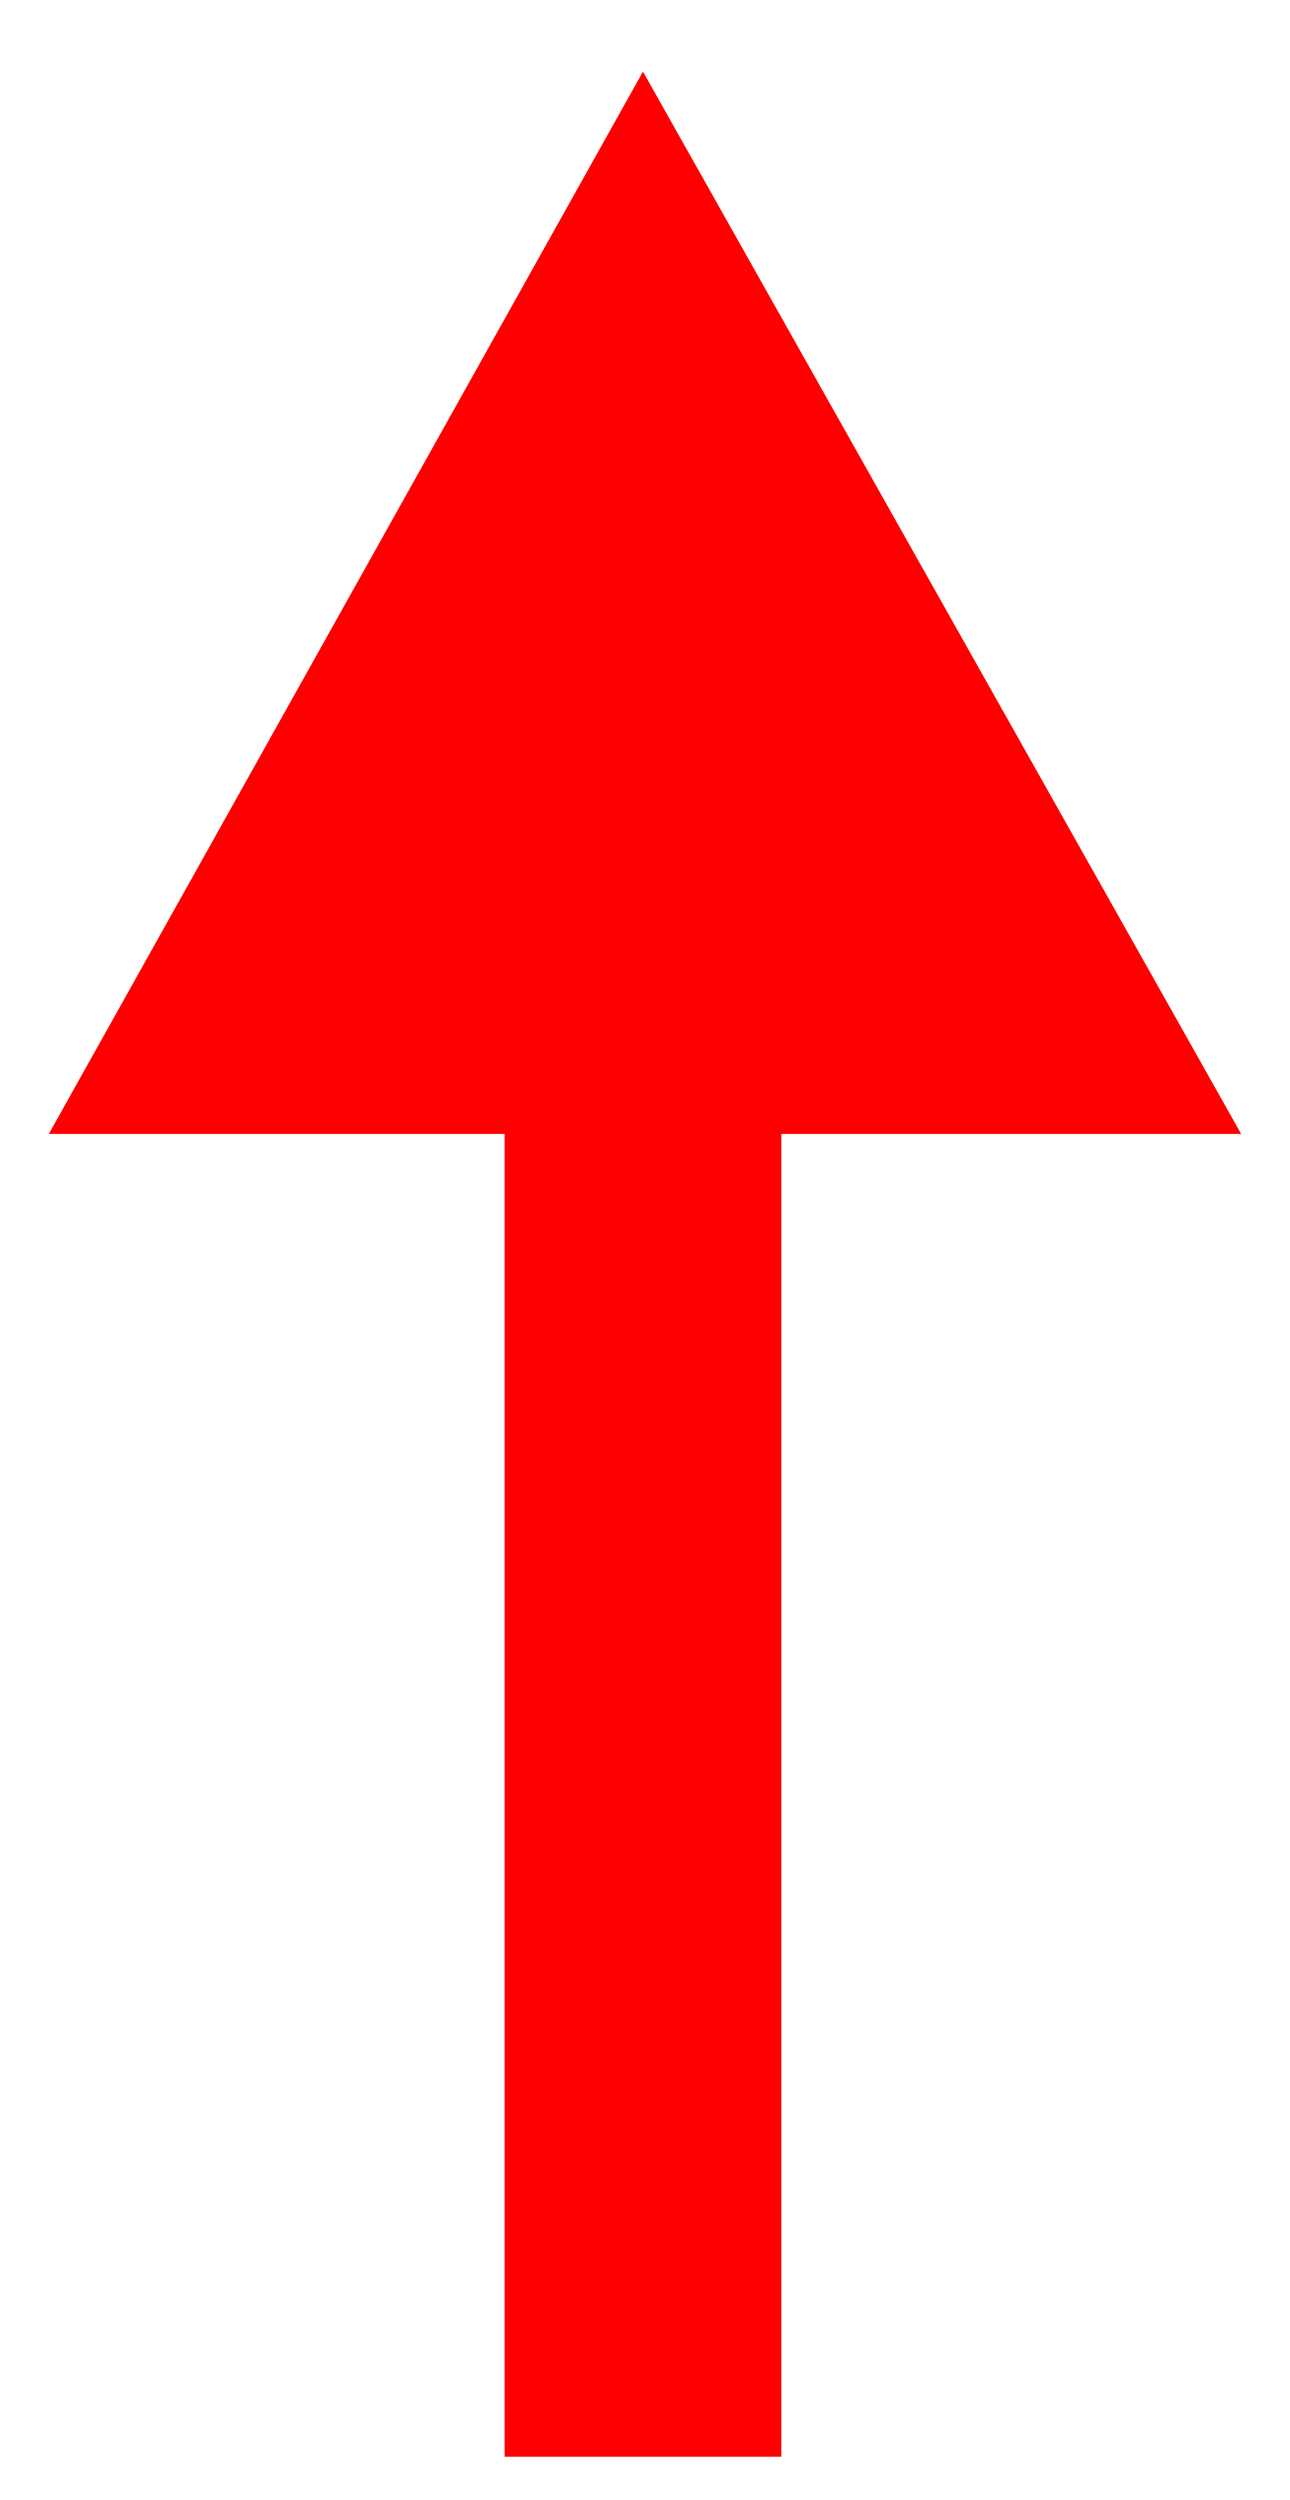 <?xml version="1.0" encoding="UTF-8"?>
<!DOCTYPE svg PUBLIC "-//W3C//DTD SVG 1.1//EN" "http://www.w3.org/Graphics/SVG/1.1/DTD/svg11.dtd">
<!-- Creator: CorelDRAW 2021.5 -->
<svg xmlns="http://www.w3.org/2000/svg" xml:space="preserve" width="16px" height="31px" version="1.1" style="shape-rendering:geometricPrecision; text-rendering:geometricPrecision; image-rendering:optimizeQuality; fill-rule:evenodd; clip-rule:evenodd"
viewBox="0 0 3.17 6.07"
 xmlns:xlink="http://www.w3.org/1999/xlink"
 xmlns:xodm="http://www.corel.com/coreldraw/odm/2003">
 <!-- .str0 {stroke:black;stroke-width:0.14;stroke-miterlimit:22.9256} -->
 <defs>
  <style type="text/css">
   <![CDATA[
    
    .fil0 {fill:red;fill-rule:nonzero}
   ]]>
  </style>
 </defs>
 <g id="Слой_x0020_1">
  <path class="fil0 str0" d="M1.24 6l0 -3.25 -1.12 0 1.46 -2.61 1.47 2.61 -1.13 0 0 3.25 -0.68 0zm0 -1.63m-0.56 -1.62m0.17 -1.3m1.47 0m0.16 1.3m-0.56 1.62m-0.34 1.63"/>
 </g>
</svg>

